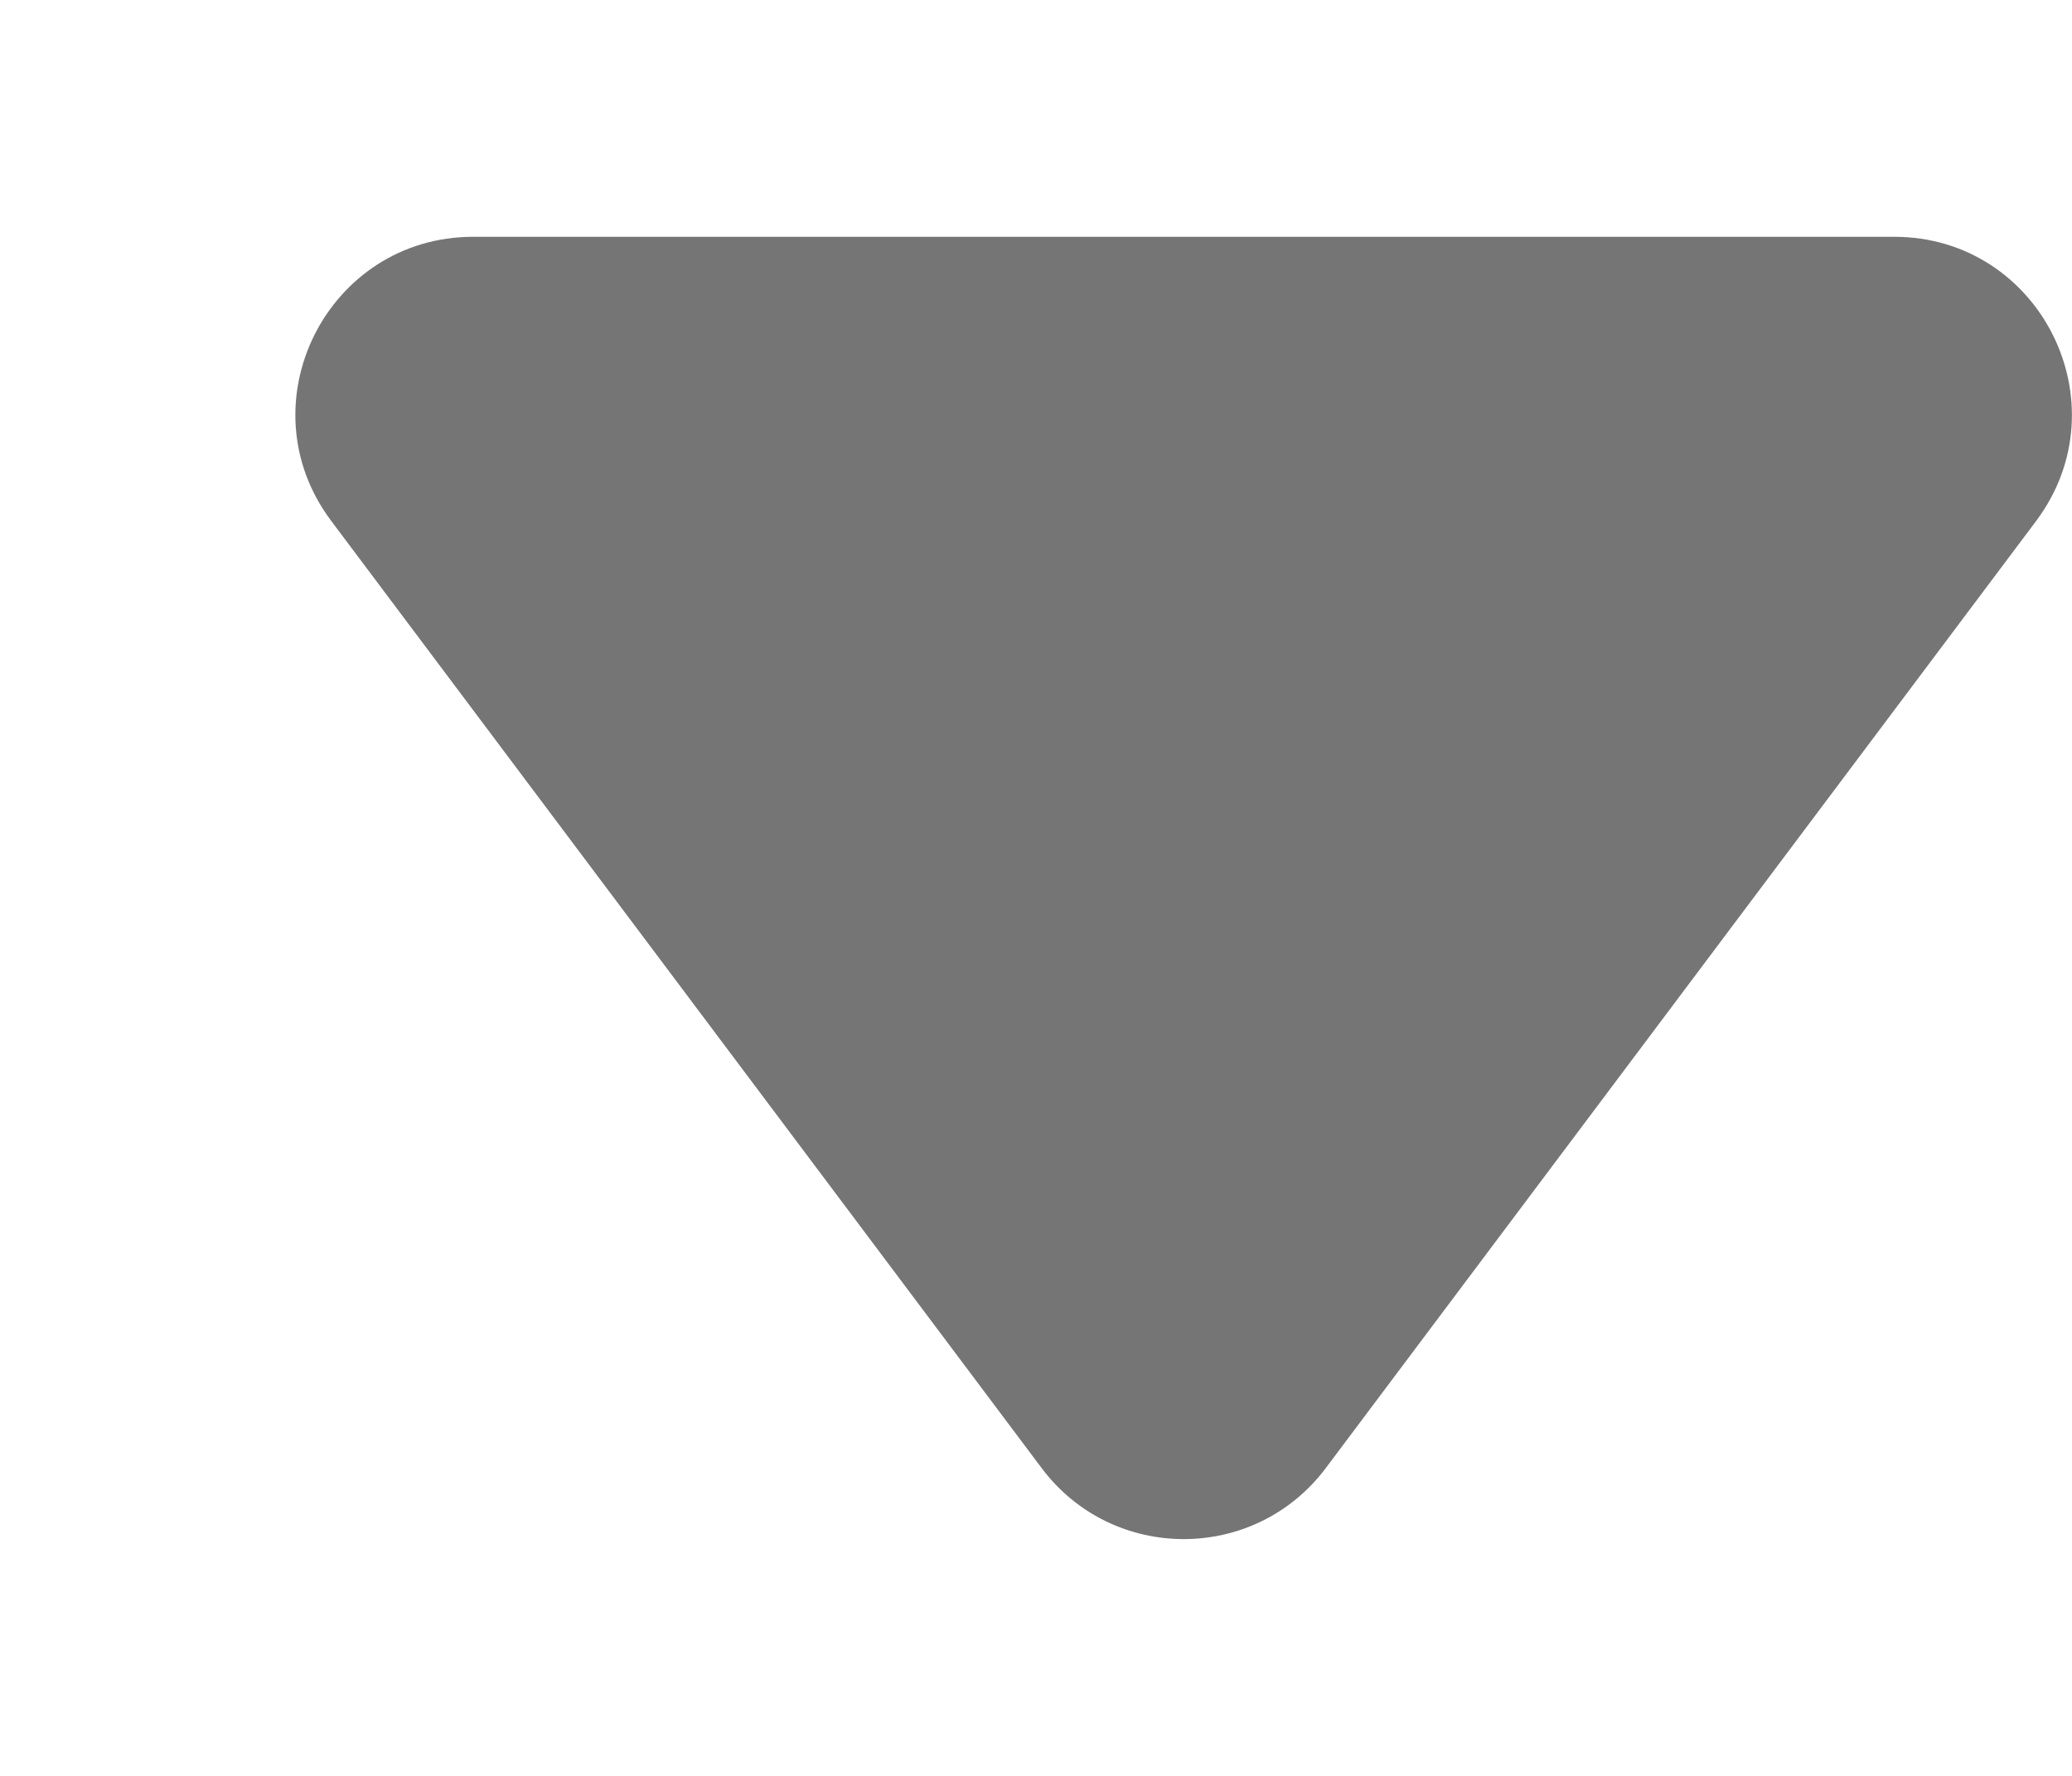 <svg width="7" height="6" viewBox="0 0 7 6" fill="none" xmlns="http://www.w3.org/2000/svg">
<path fill-rule="evenodd" clip-rule="evenodd" d="M1.599 0.8H6.399C6.893 0.8 7.175 1.364 6.879 1.76L4.479 4.96C4.239 5.28 3.759 5.28 3.519 4.96L1.119 1.76C0.822 1.364 1.105 0.8 1.599 0.8Z" fill="#757575"/>
</svg>
